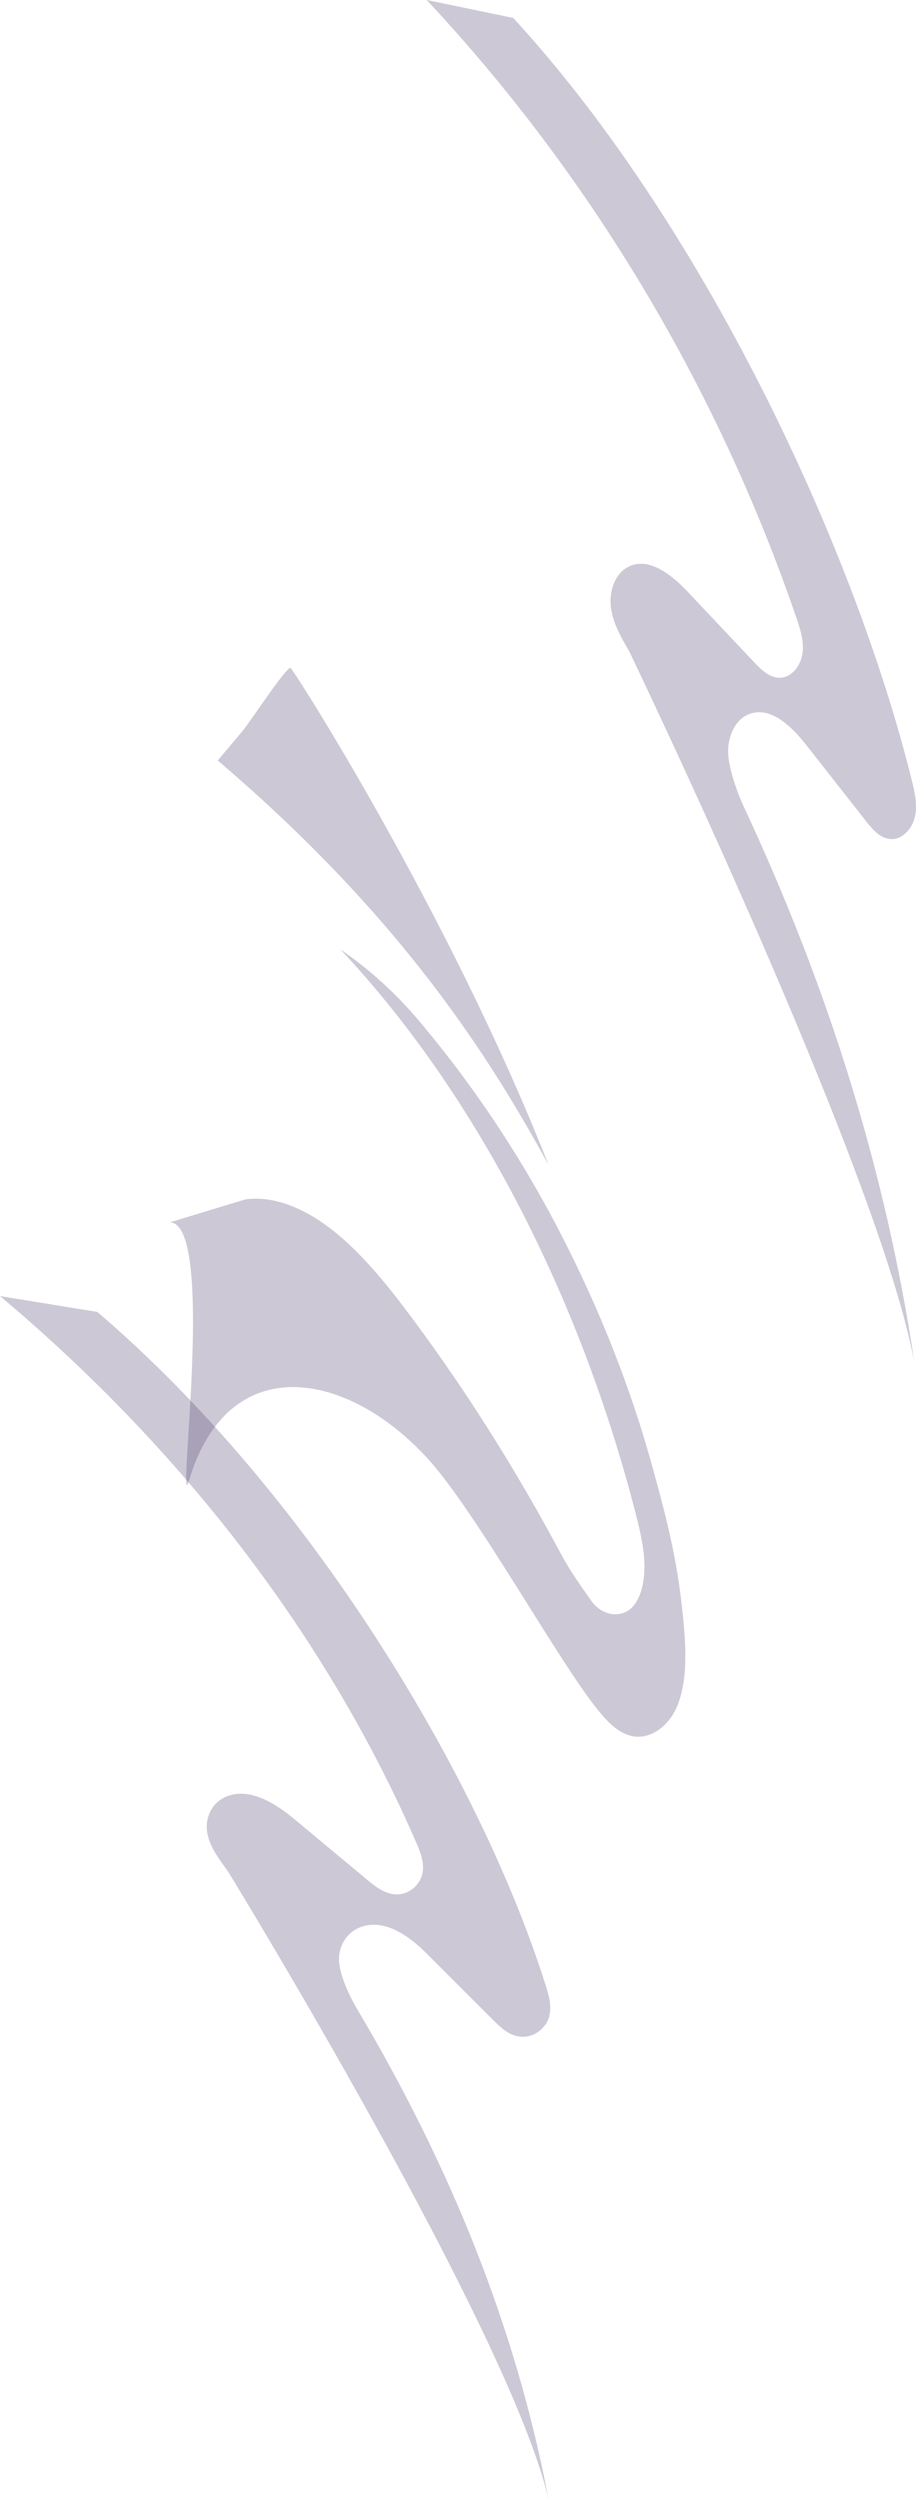 <svg width="556" height="1516" viewBox="0 0 556 1516" fill="none" xmlns="http://www.w3.org/2000/svg">
<path opacity="0.3" d="M259 -1.35924e-05C358.276 106.091 435.352 234.729 483.307 374.367C485.722 381.384 488.092 388.764 487.108 396.143C486.124 403.523 480.669 410.82 473.526 411.03C467.255 411.206 462.091 406.208 457.686 401.538C444.294 387.339 430.891 373.152 417.5 358.954C407.64 348.515 393.555 337.224 381.058 343.903C372.842 348.305 369.533 359.269 370.874 368.809C372.216 378.348 377.19 386.837 381.974 395.081C381.974 395.081 534.248 711.182 555.14 827C537.389 708.135 501.975 597.466 451.527 489.32C447.48 480.656 442.495 466.703 441.992 457.07C441.489 447.437 445.737 436.823 454.299 433.227C467.322 427.751 480.379 440.338 489.277 451.676C501.383 467.089 513.489 482.49 525.596 497.902C529.575 502.97 534.281 508.446 540.541 508.855C547.662 509.334 553.732 502.585 555.353 495.322C556.974 488.059 555.252 480.493 553.463 473.277C517.86 329.658 425.526 134.64 311.505 10.871L259 -1.35924e-05Z" fill="#554872"/>
<path opacity="0.3" d="M3.05176e-05 786C111.644 879.648 198.321 993.198 252.251 1116.46C254.967 1122.65 257.632 1129.17 256.526 1135.68C255.419 1142.19 249.285 1148.63 241.252 1148.82C234.199 1148.97 228.391 1144.56 223.438 1140.44C208.378 1127.91 193.306 1115.38 178.245 1102.85C167.158 1093.64 151.318 1083.67 137.264 1089.57C128.024 1093.45 124.303 1103.13 125.811 1111.55C127.32 1119.97 132.914 1127.46 138.294 1134.74C138.294 1134.74 309.538 1413.77 333.033 1516C313.07 1411.08 273.245 1313.39 216.512 1217.93C211.961 1210.28 206.354 1197.96 205.789 1189.46C205.223 1180.96 210 1171.59 219.629 1168.41C234.275 1163.58 248.958 1174.69 258.964 1184.7C272.579 1198.3 286.193 1211.9 299.808 1225.5C304.283 1229.98 309.576 1234.81 316.615 1235.17C324.623 1235.59 331.449 1229.64 333.272 1223.22C335.095 1216.81 333.159 1210.14 331.147 1203.77C291.109 1076.99 187.271 904.848 59.046 795.596L3.05176e-05 786Z" fill="#554872"/>
<path opacity="0.3" d="M103.136 741.261C131.682 742.149 106.313 926.077 114.837 897.545C138.373 818.778 210.006 830.43 259.415 884.344C289.255 916.907 339.236 1008.33 363.654 1037.93C369.446 1044.95 376.406 1052 385.215 1053.08C396.302 1054.45 406.641 1045.43 411.046 1034.69C418.662 1016.12 415.787 991.08 413.601 971.604C410.256 941.716 402.523 912.568 394.369 883.789C382.071 840.428 365.394 798.466 345.49 758.352C345.305 757.982 345.128 757.621 344.943 757.26C320.046 707.29 289.381 660.452 253.657 618.287C239.83 601.971 223.968 587.669 206.56 575.691C287.389 661.525 351.483 783.918 385.921 918.209C388.577 928.577 391.099 939.261 391.166 949.874C391.234 960.488 388.426 971.181 382.366 975.951C375.481 981.373 364.907 979.392 358.788 970.636C352.878 962.178 346.129 952.893 340.715 942.772C313.565 891.974 283.497 844.3 251.035 800.56C236.367 780.794 221.043 761.661 203.82 747.606C186.596 733.56 167.187 724.821 148.871 727.382L103.136 741.261Z" fill="#554872"/>
<path opacity="0.3" d="M176.273 405C177.652 404.974 273.284 554.86 332.881 706.26C297.879 642.621 245.2 557.544 132.127 461.149C132.219 461.228 146.021 444.709 147.291 443.204C151.804 437.862 173.256 405.062 176.273 405Z" fill="#554872"/>
</svg>
